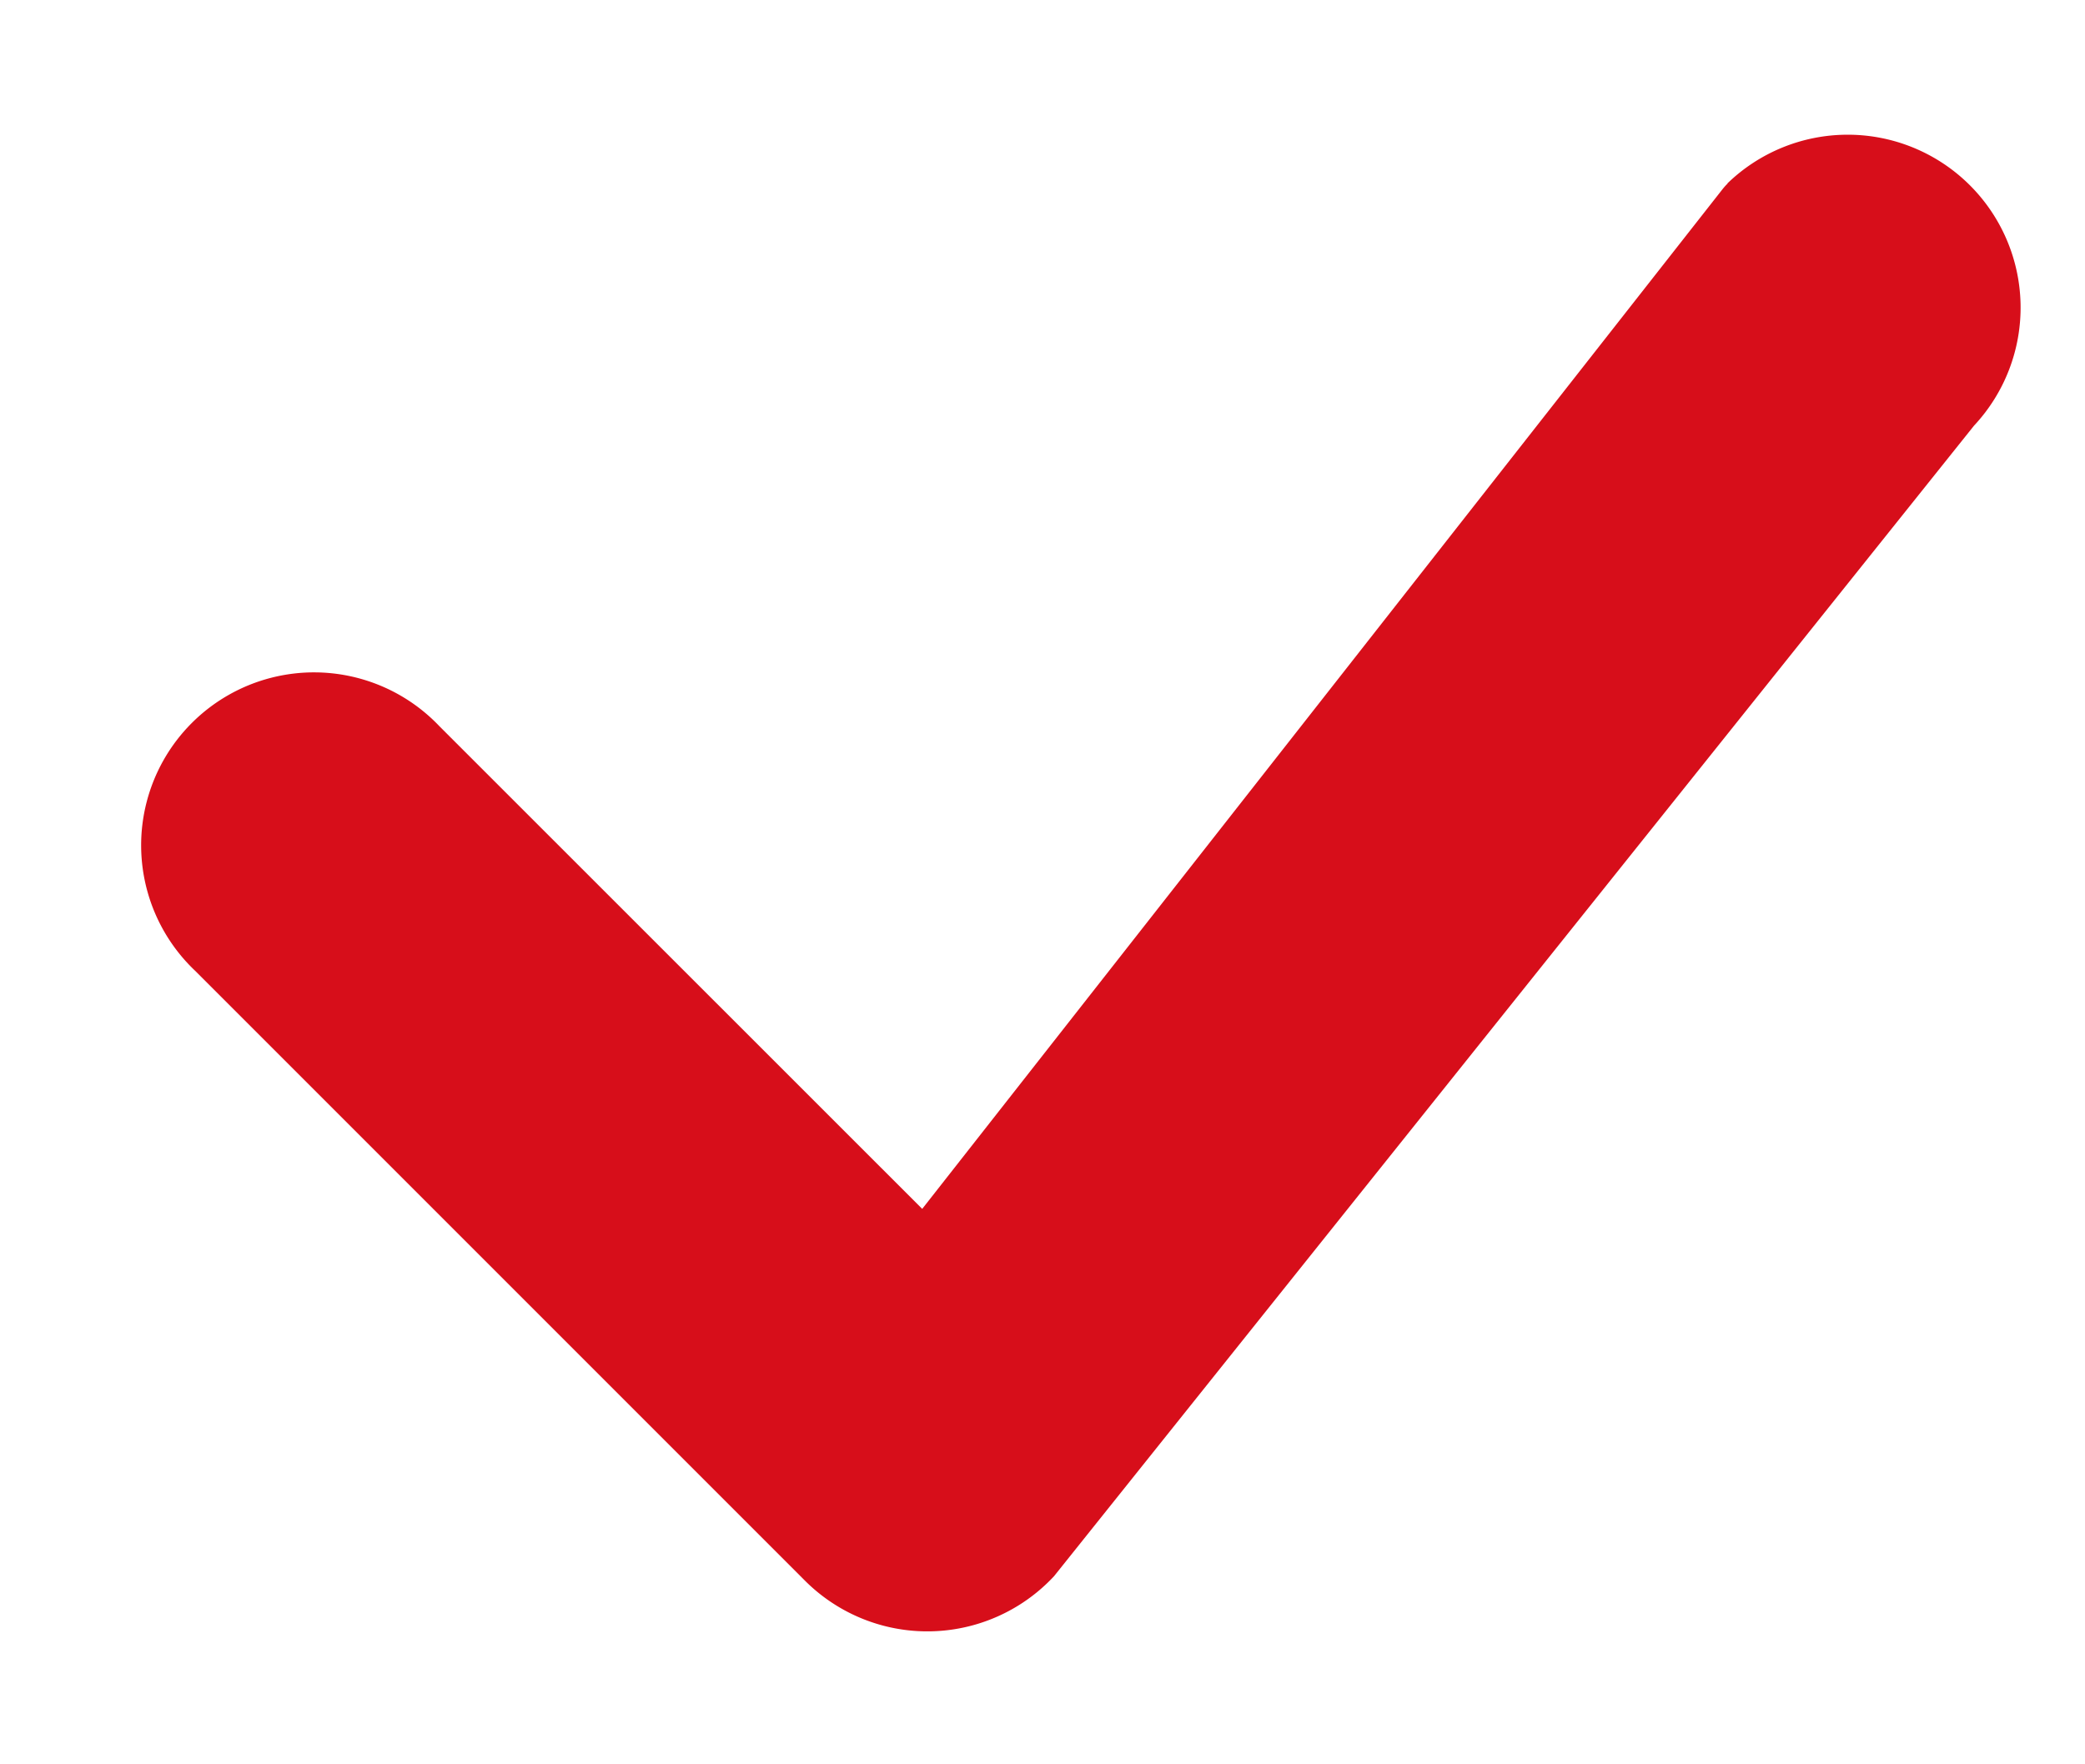 <svg width="13" height="11" viewBox="0 0 13 11" fill="none" xmlns="http://www.w3.org/2000/svg"><path d="M10.77 1.144a1.078 1.078 0 011.538 1.51L6.572 9.827a1.079 1.079 0 01-1.552.029L1.216 6.052A1.078 1.078 0 112.74 4.528l3.01 3.009 4.992-6.36a.381.381 0 01.03-.033h-.002z" fill="#D70E1A"/></svg>
